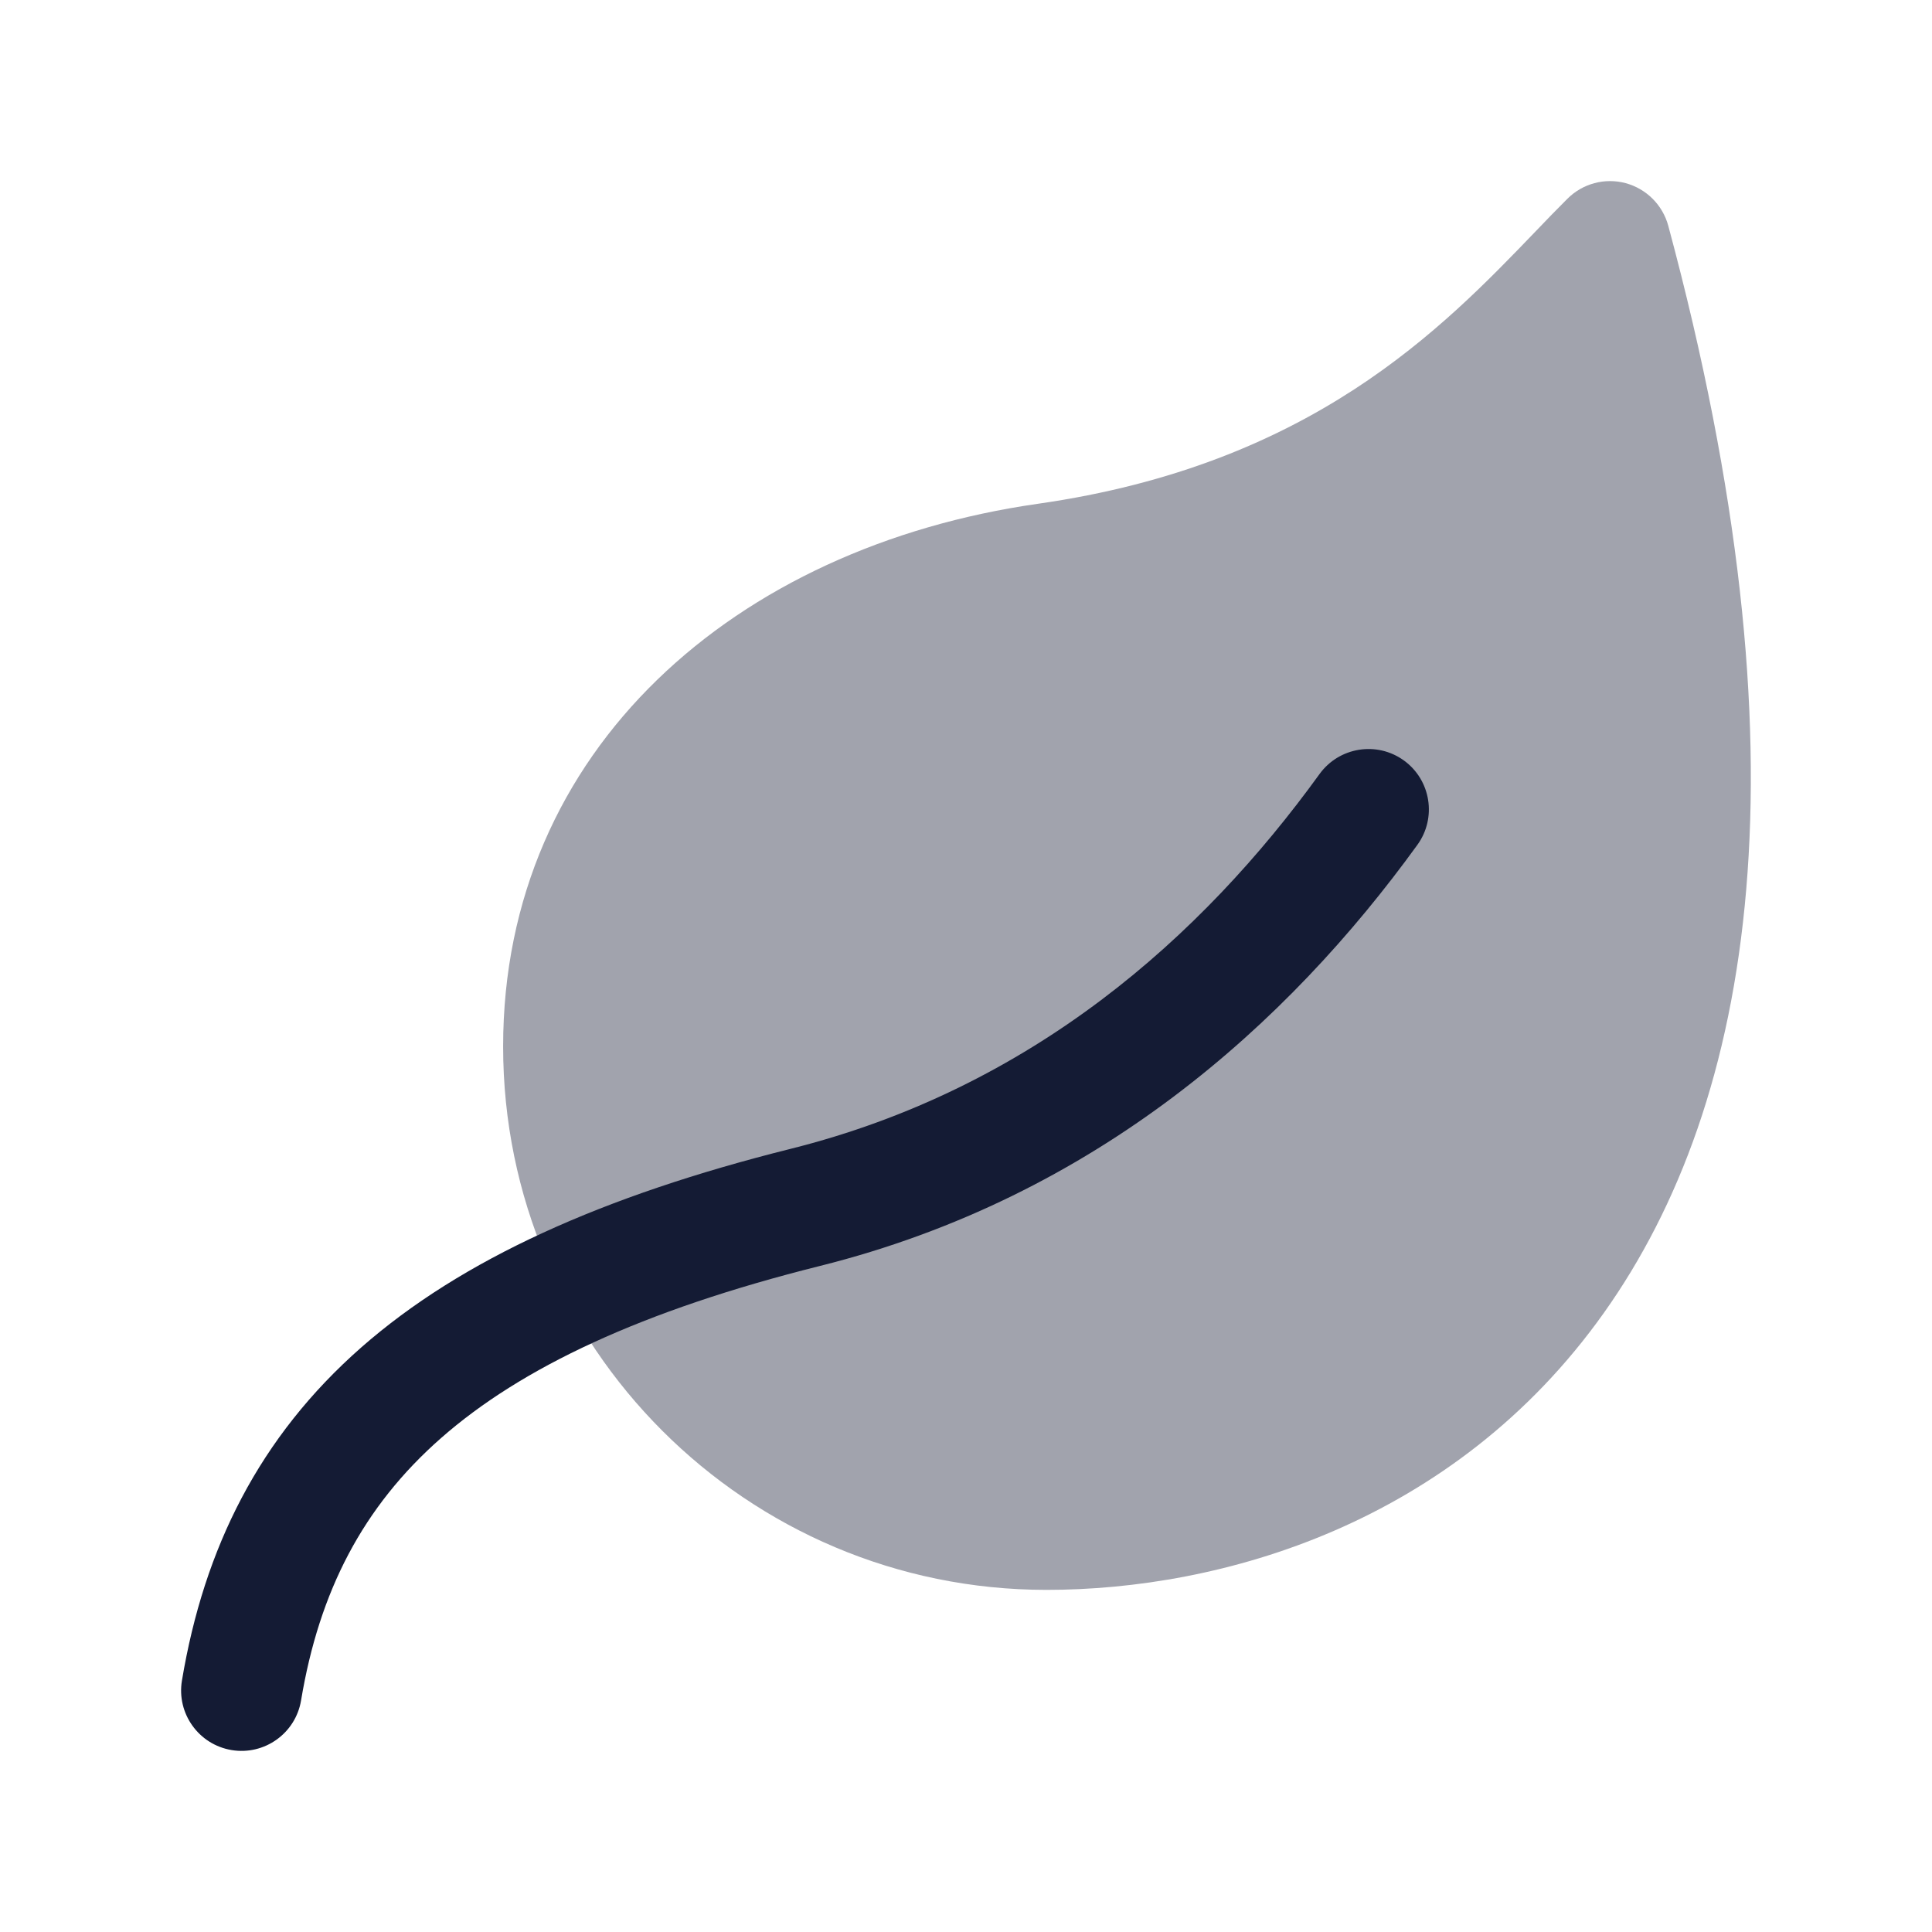<svg width="24" height="24" viewBox="0 0 24 24" fill="none" xmlns="http://www.w3.org/2000/svg">
<path opacity="0.4" d="M20.194 2.275C20.452 2.345 20.654 2.546 20.724 2.805C22.503 9.413 21.794 13.677 19.924 16.309C18.055 18.94 15.162 19.75 13 19.75C9.272 19.75 6.25 16.728 6.25 13C6.25 9.306 9.139 6.794 12.894 6.258C16.289 5.773 17.914 4.082 19.075 2.875C19.212 2.732 19.343 2.596 19.47 2.47C19.659 2.28 19.935 2.206 20.194 2.275Z" fill="#141B34"/>
<path d="M17.44 9.447C17.775 9.69 17.85 10.159 17.608 10.494C16.001 12.715 13.619 14.868 10.182 15.727C7.969 16.281 6.473 16.991 5.479 17.864C4.506 18.719 3.965 19.771 3.74 21.123C3.672 21.532 3.285 21.808 2.877 21.74C2.468 21.672 2.192 21.285 2.26 20.877C2.535 19.229 3.223 17.849 4.489 16.737C5.735 15.644 7.489 14.855 9.818 14.272C12.815 13.523 14.925 11.643 16.392 9.615C16.635 9.28 17.104 9.204 17.44 9.447Z" fill="#141B34"/>
</svg>
